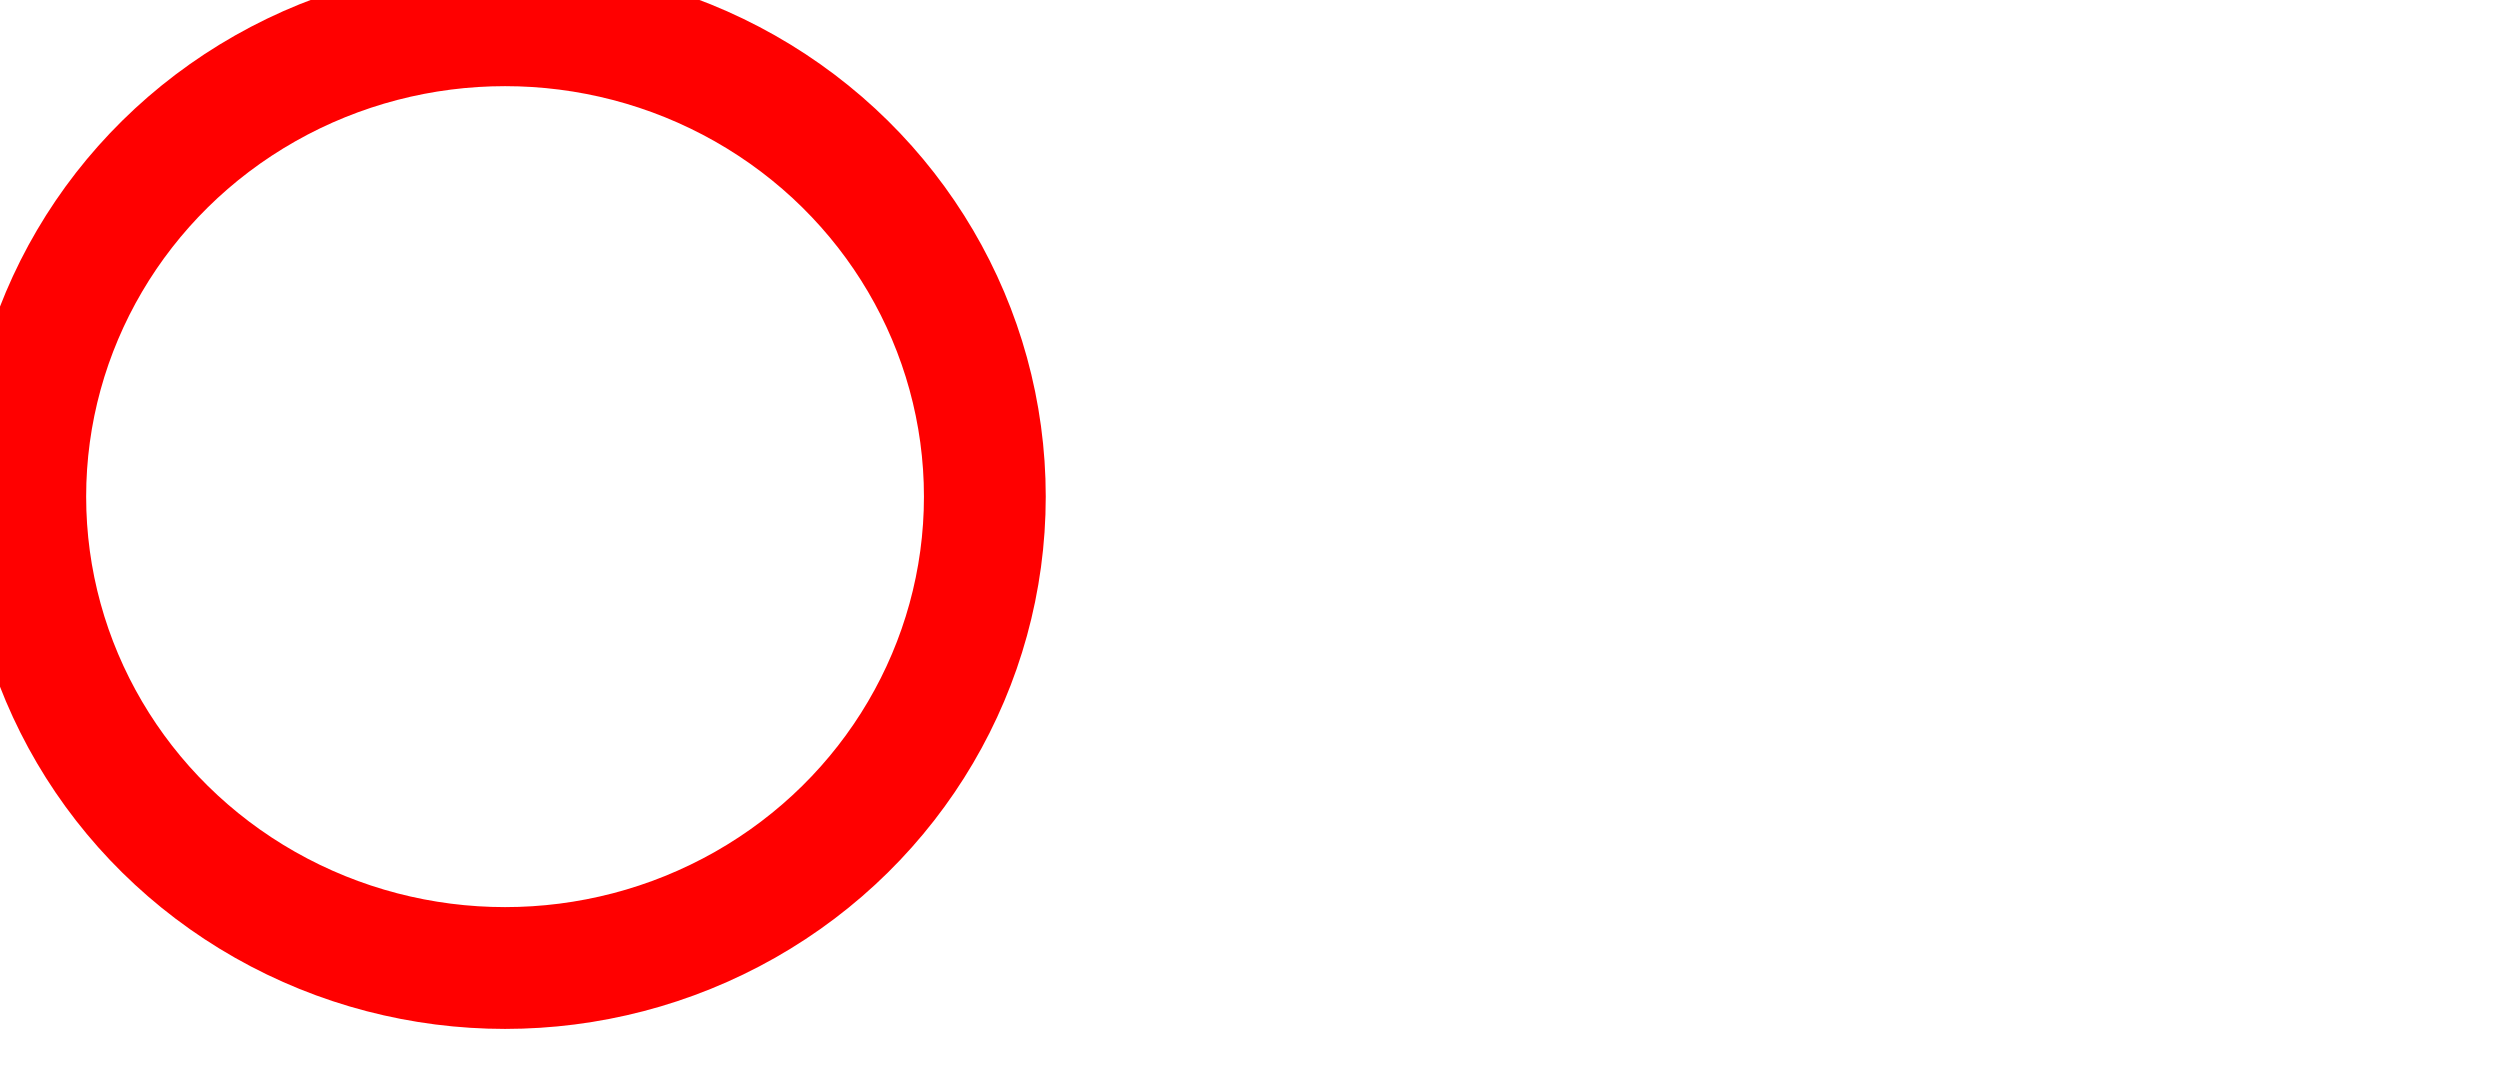 <svg xmlns="http://www.w3.org/2000/svg" xmlns:xlink="http://www.w3.org/1999/xlink" preserveAspectRatio="none" width="297" height="127" viewBox="177 9 297 127">
  <defs>
    <style>
      .cls-1 {
        fill: none;
        stroke: red;
        stroke-width: 14.47px;
      }
    </style>
  </defs>
  <ellipse cx="237" cy="68" rx="57" ry="56" class="cls-1"/>
</svg>
